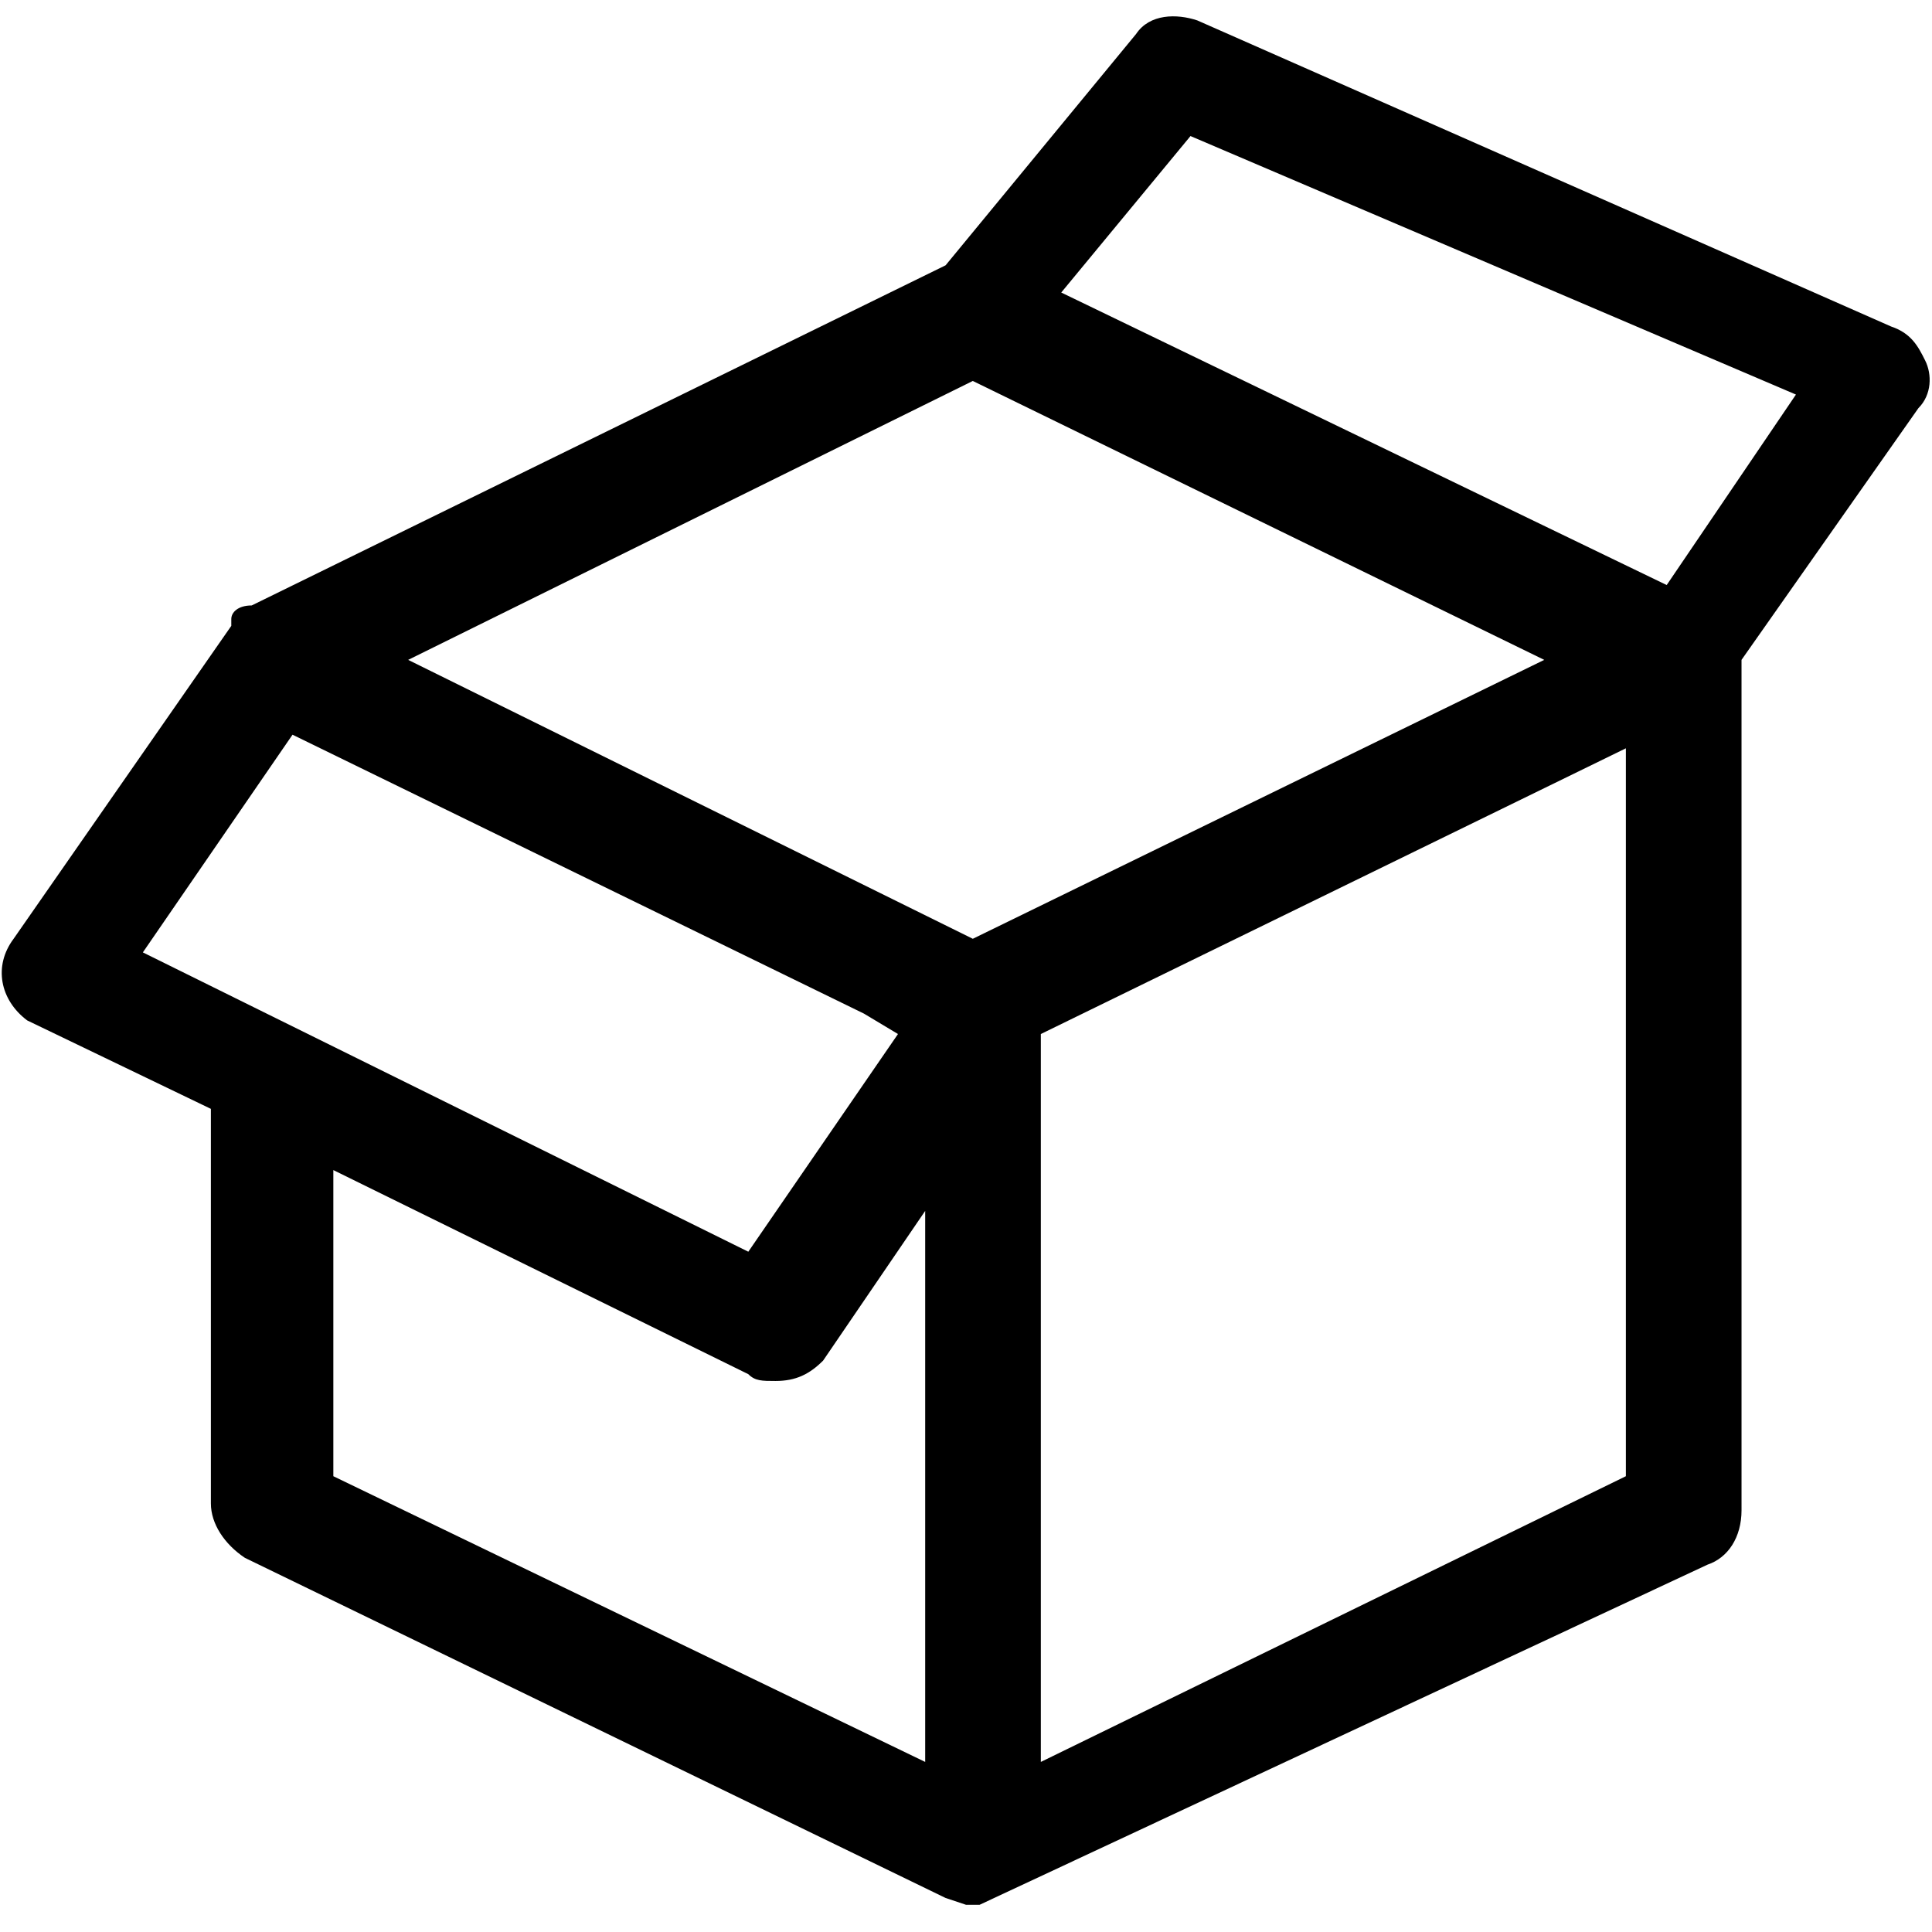 <?xml version="1.0" encoding="utf-8"?>
<!-- Generator: Adobe Illustrator 21.1.0, SVG Export Plug-In . SVG Version: 6.00 Build 0)  -->
<svg version="1.1" id="Restore" xmlns="http://www.w3.org/2000/svg" xmlns:xlink="http://www.w3.org/1999/xlink" x="0px" y="0px"
	 viewBox="0 0 28.4 28.4" style="enable-background:new 0 0 28.4 28.4;" xml:space="preserve">
<style type="text/css">
	.st0{fill:#000000;}
</style>
<title>restore-sec</title>
<path class="st0" d="M28.3,5.3c-0.1-0.2-0.2-0.4-0.5-0.5L17.6,0.3c-0.3-0.1-0.7-0.1-0.9,0.2l-2.8,3.4l-10.2,5C3.5,8.9,3.4,9,3.4,9.1
	l0,0v0.1l0,0l-3.2,4.6C-0.1,14.2,0,14.7,0.4,15l0,0l2.7,1.3v5.8c0,0.3,0.2,0.6,0.5,0.8l10.3,5l0.3,0.1h0.1h0.1l0,0l10.7-5
	c0.3-0.1,0.5-0.4,0.5-0.8V9.7L28.2,6C28.4,5.8,28.4,5.5,28.3,5.3z M14.3,5.6l8.4,4.1l-8.4,4.1L6,9.7L14.3,5.6z M4.3,10.8l8.4,4.1
	l0.5,0.3L11,18.4L2.1,14L4.3,10.8z M4.9,21.7v-4.5l6.1,3c0.1,0.1,0.2,0.1,0.4,0.1l0,0c0.3,0,0.5-0.1,0.7-0.3l1.5-2.2v8.1L4.9,21.7z
	 M23.9,21.7l-8.6,4.2V15.2l8.6-4.2V21.7z M24.5,8.6l-8.9-4.3L17.5,2l8.9,3.8L24.5,8.6z"/>
</svg>
